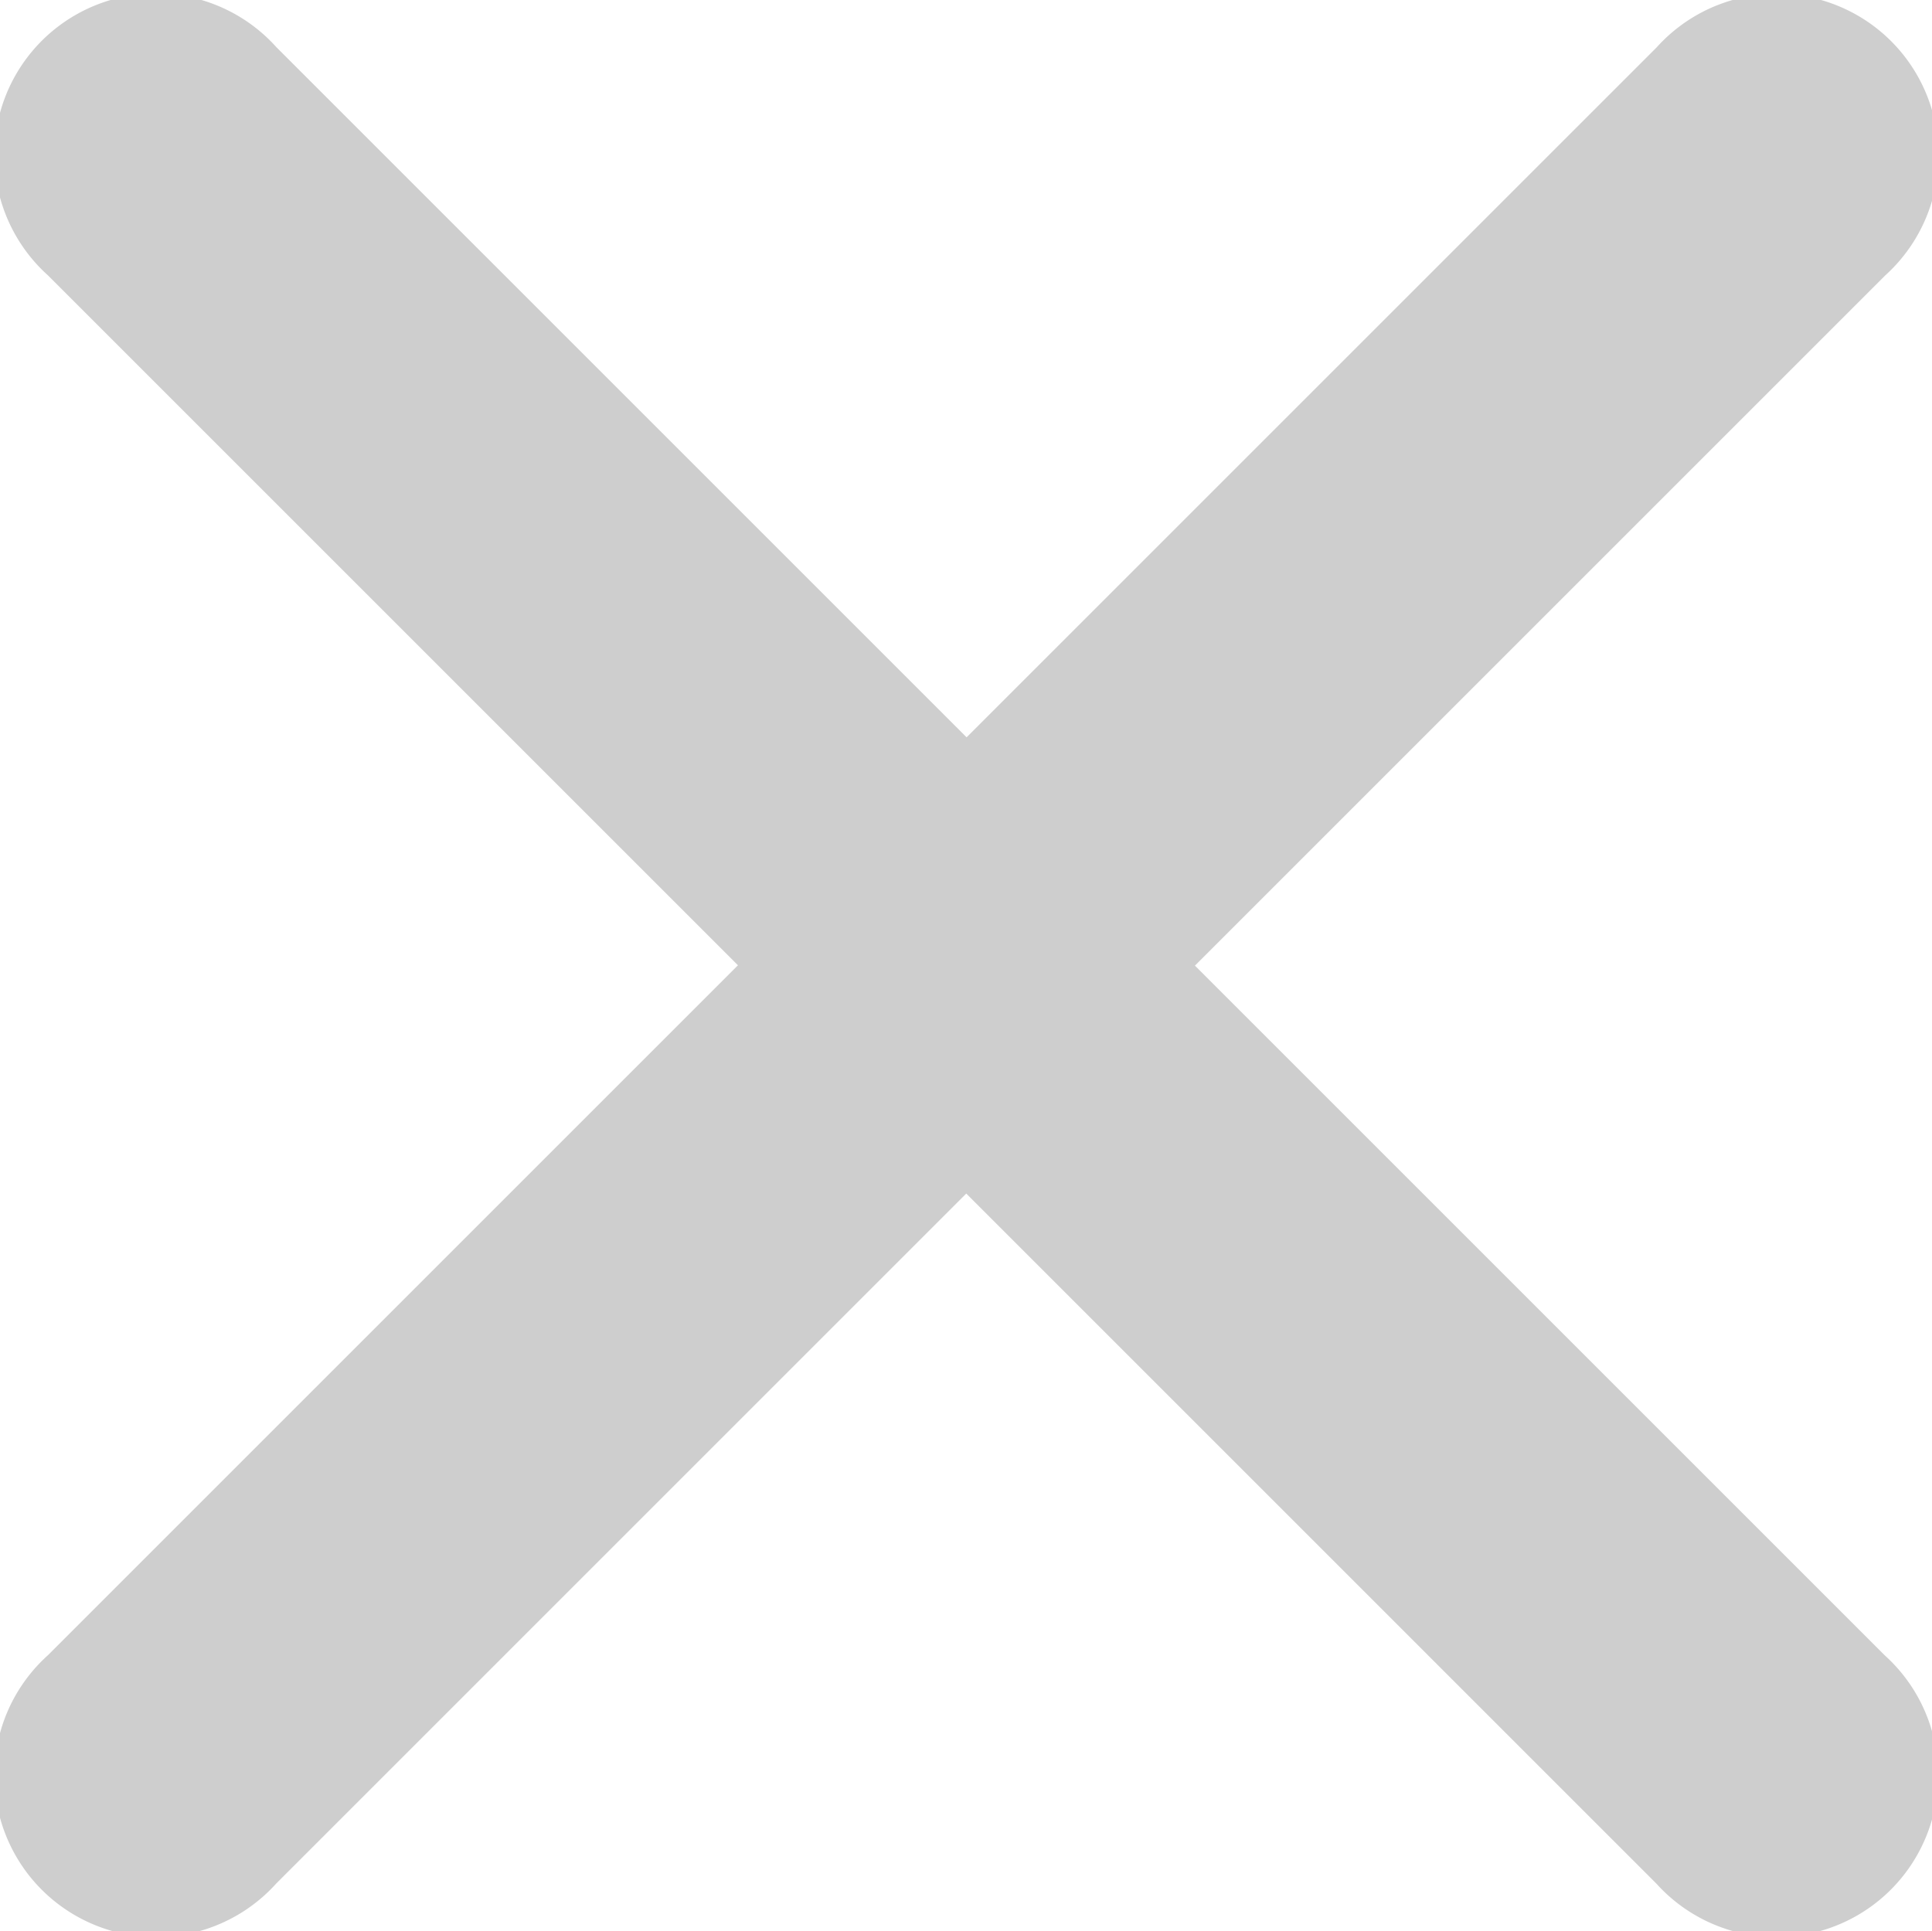 <svg xmlns="http://www.w3.org/2000/svg" width="22" height="21.994" viewBox="0 0 22 21.994">
  <path id="icon-close" d="M24.892,22.286l7.858-7.858a1.841,1.841,0,1,0-2.6-2.6l-7.858,7.858L14.43,11.824a1.841,1.841,0,1,0-2.6,2.6l7.858,7.858-7.858,7.858a1.841,1.841,0,1,0,2.6,2.6l7.858-7.858,7.858,7.858a1.841,1.841,0,1,0,2.6-2.6Z" transform="translate(-11.285 -11.289)" fill="#cecece"/>
</svg>
